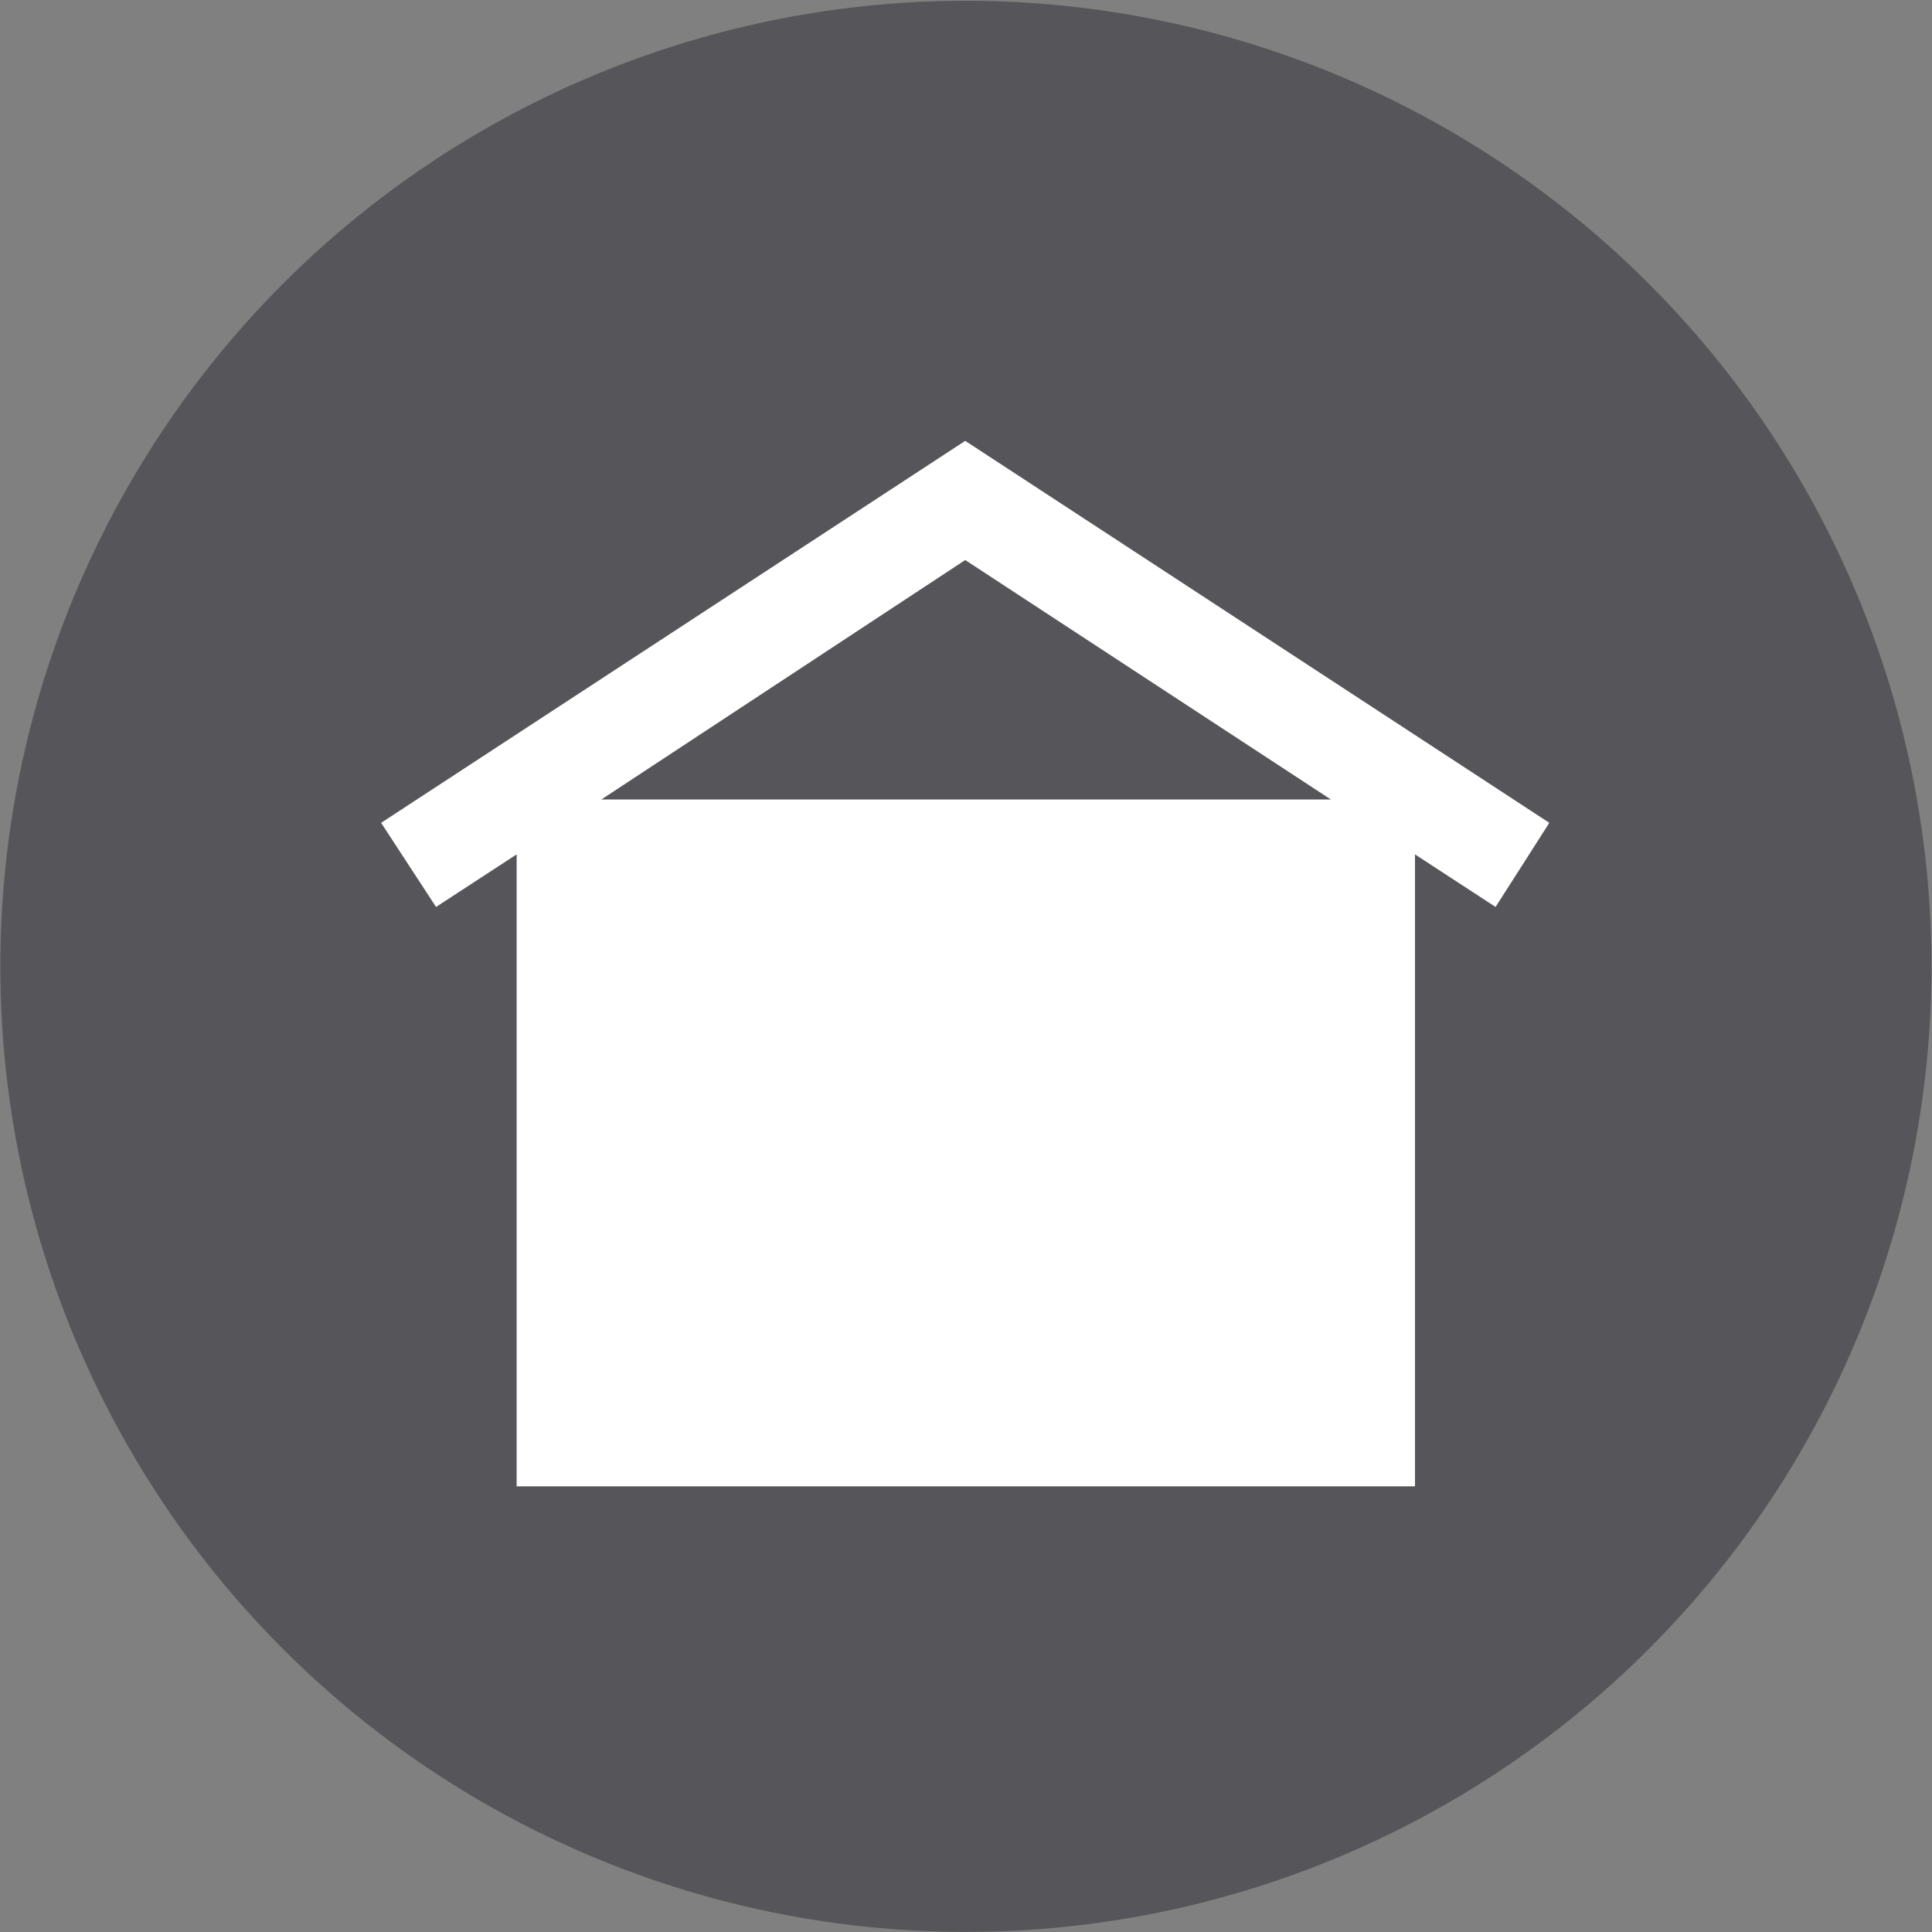 <svg id="Layer_1" data-name="Layer 1" xmlns="http://www.w3.org/2000/svg" viewBox="0 0 1100 1100"><rect x="0" y="0" width="1100" height="1100" fill="#808080" stroke="none"/><defs><style>.cls-1{fill:#56565a;}.cls-2{fill:#fff;}</style></defs><title>Artboard 1</title><circle class="cls-1" cx="550" cy="550.24" r="549.76" transform="translate(-2.11 1098.37) rotate(-89.81)"/><path class="cls-2" d="M882.12,468.49,549.56,251,217,468.49l31.26,47.89,45.89-29.93V846.28H805.63V486.45l45.89,29.93ZM341.38,455.86l208.18-137L757.74,455.19H341.38Z"/></svg>